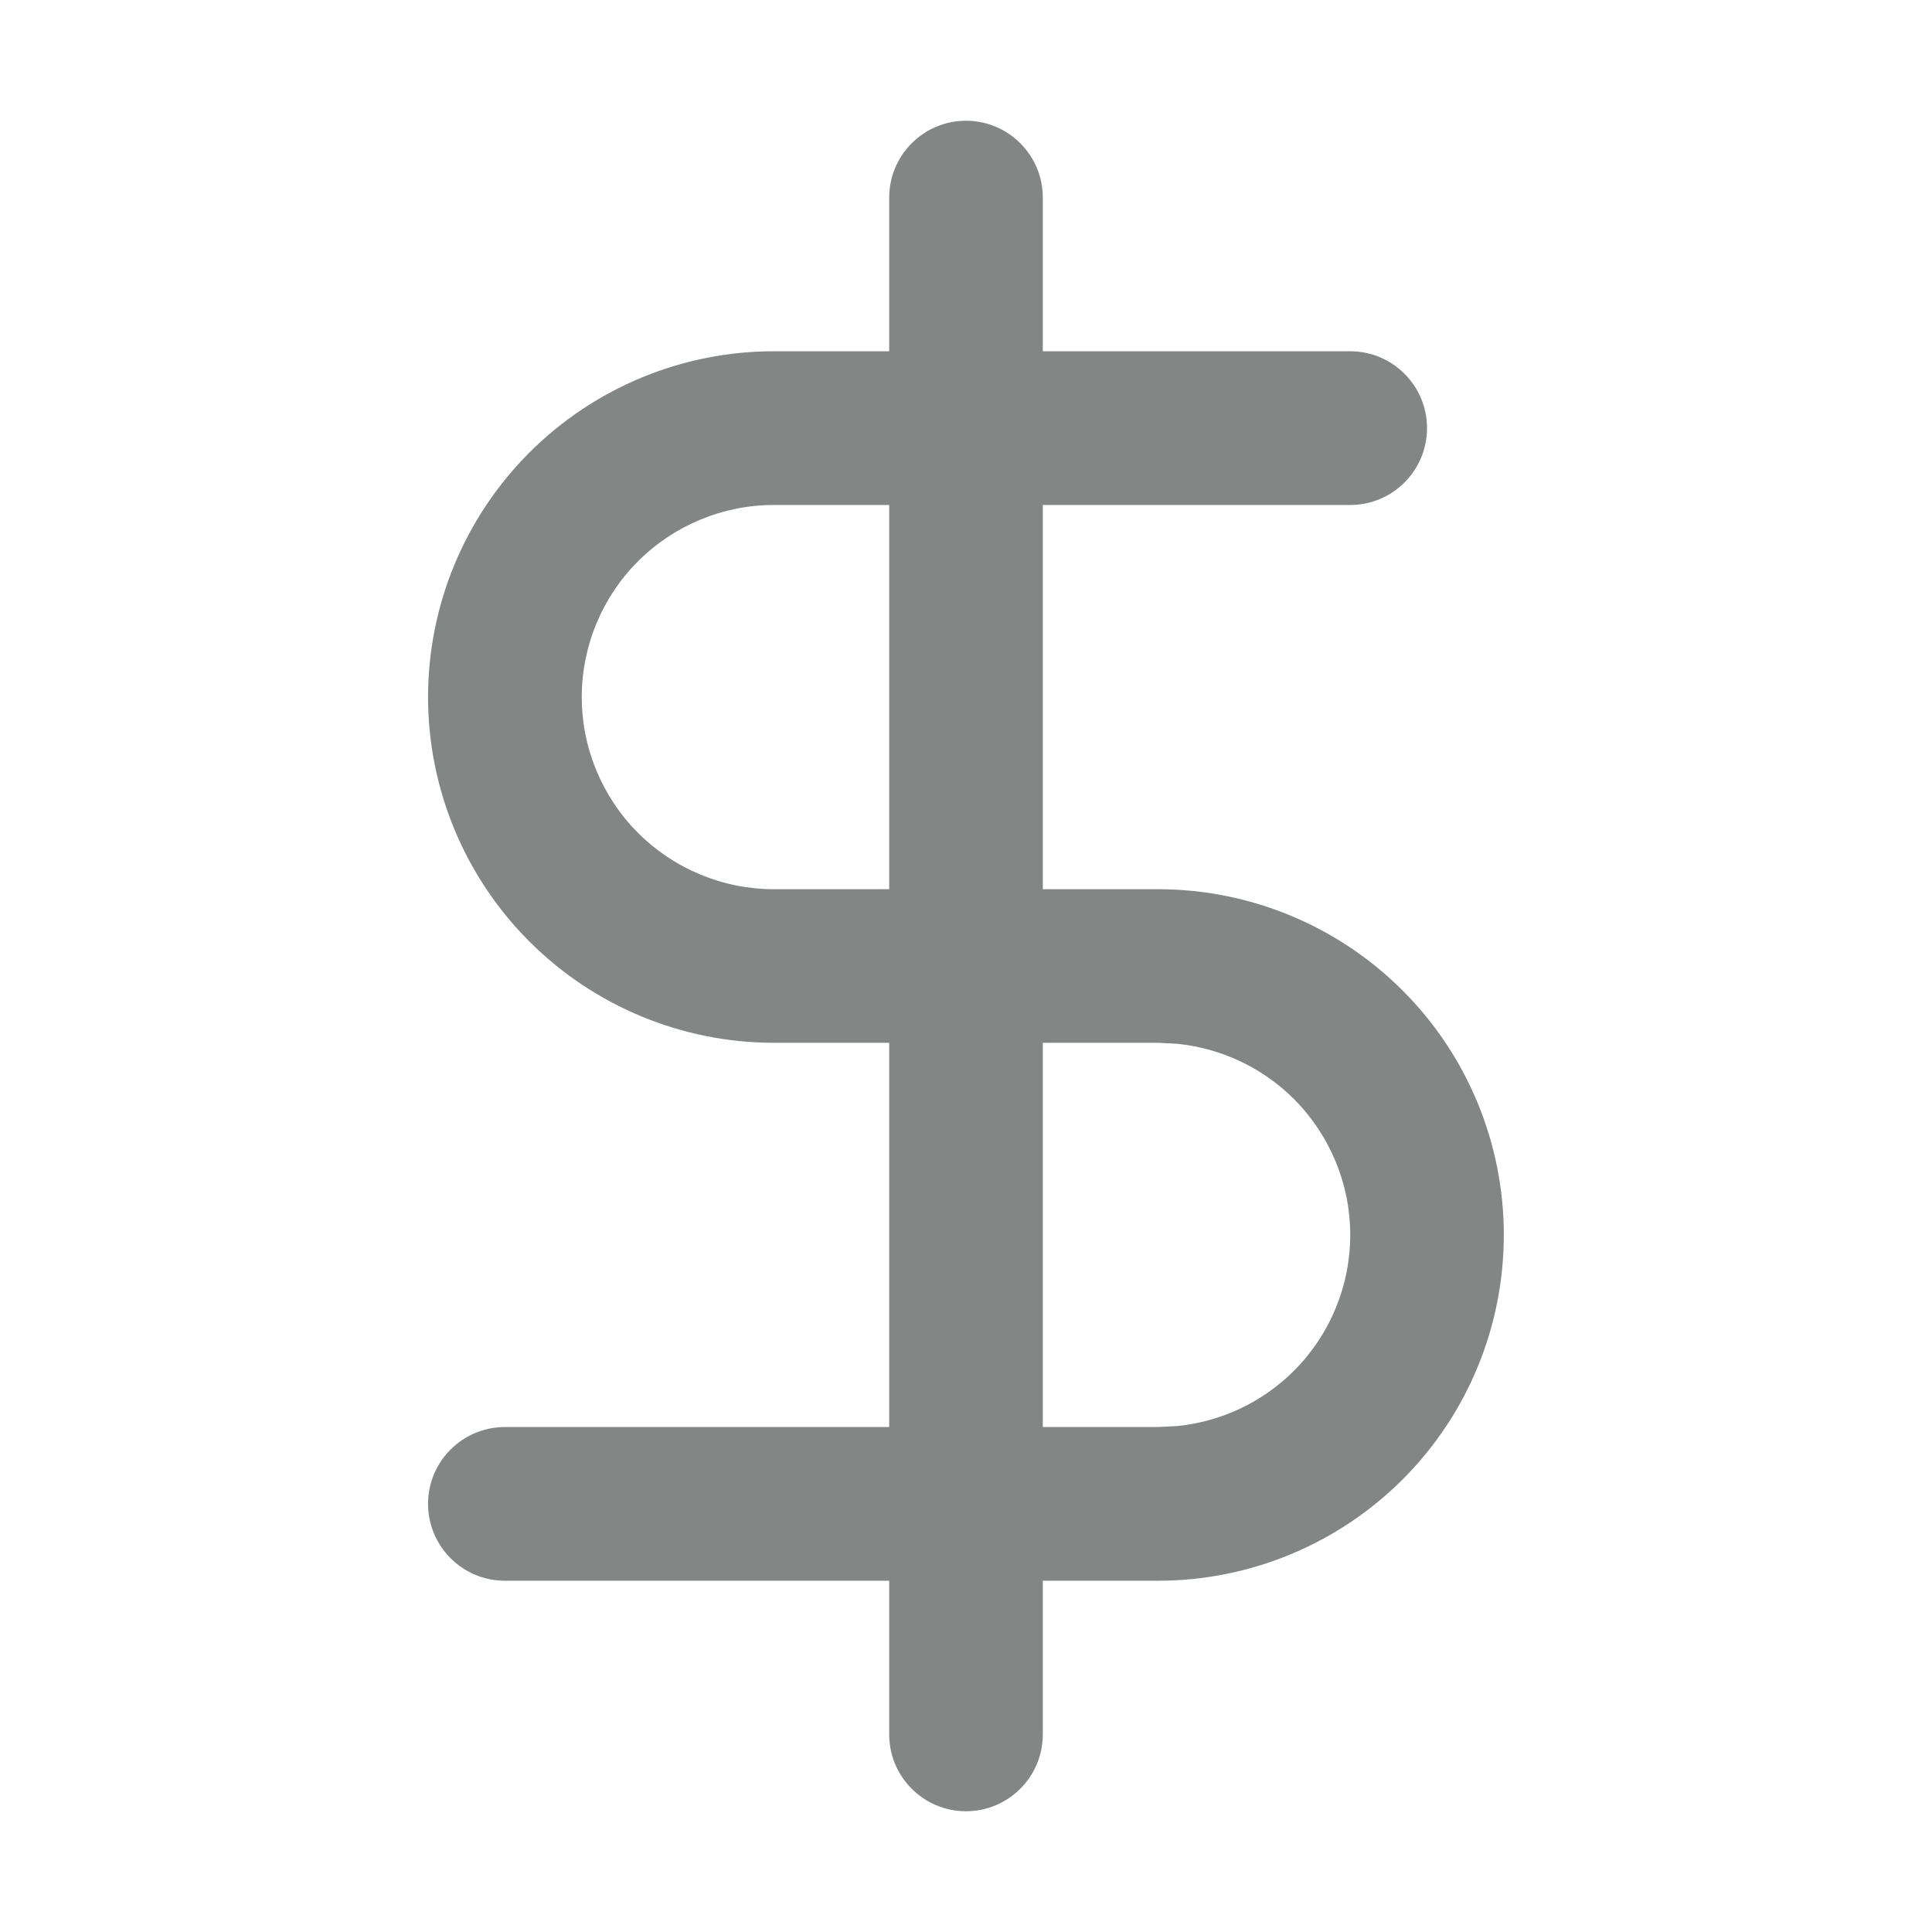 <svg width="16" height="16" viewBox="0 0 16 16" fill="none" xmlns="http://www.w3.org/2000/svg">
<path d="M7.364 14.364V1.636C7.364 1.285 7.649 1 8 1C8.351 1 8.636 1.285 8.636 1.636V14.364C8.636 14.715 8.351 15 8 15C7.649 15 7.364 14.715 7.364 14.364Z" fill="#828786"/>
<path d="M11.182 10.227C11.182 9.805 11.014 9.401 10.716 9.102C10.455 8.841 10.112 8.681 9.748 8.644L9.591 8.636H6.409C5.65 8.636 4.921 8.334 4.384 7.797C3.847 7.26 3.545 6.532 3.545 5.773C3.545 5.013 3.847 4.285 4.384 3.748C4.921 3.211 5.65 2.909 6.409 2.909H11.182C11.533 2.909 11.818 3.194 11.818 3.545C11.818 3.897 11.533 4.182 11.182 4.182H6.409C5.987 4.182 5.583 4.35 5.284 4.648C4.986 4.946 4.818 5.351 4.818 5.773C4.818 6.195 4.986 6.599 5.284 6.898C5.583 7.196 5.987 7.364 6.409 7.364H9.591C10.35 7.364 11.079 7.666 11.616 8.203C12.153 8.74 12.454 9.468 12.454 10.227C12.454 10.987 12.153 11.715 11.616 12.252C11.079 12.789 10.35 13.091 9.591 13.091H4.182C3.83 13.091 3.545 12.806 3.545 12.454C3.545 12.103 3.83 11.818 4.182 11.818H9.591L9.748 11.81C10.112 11.774 10.455 11.613 10.716 11.352C11.014 11.054 11.182 10.649 11.182 10.227Z" fill="#828786"/>
</svg>

